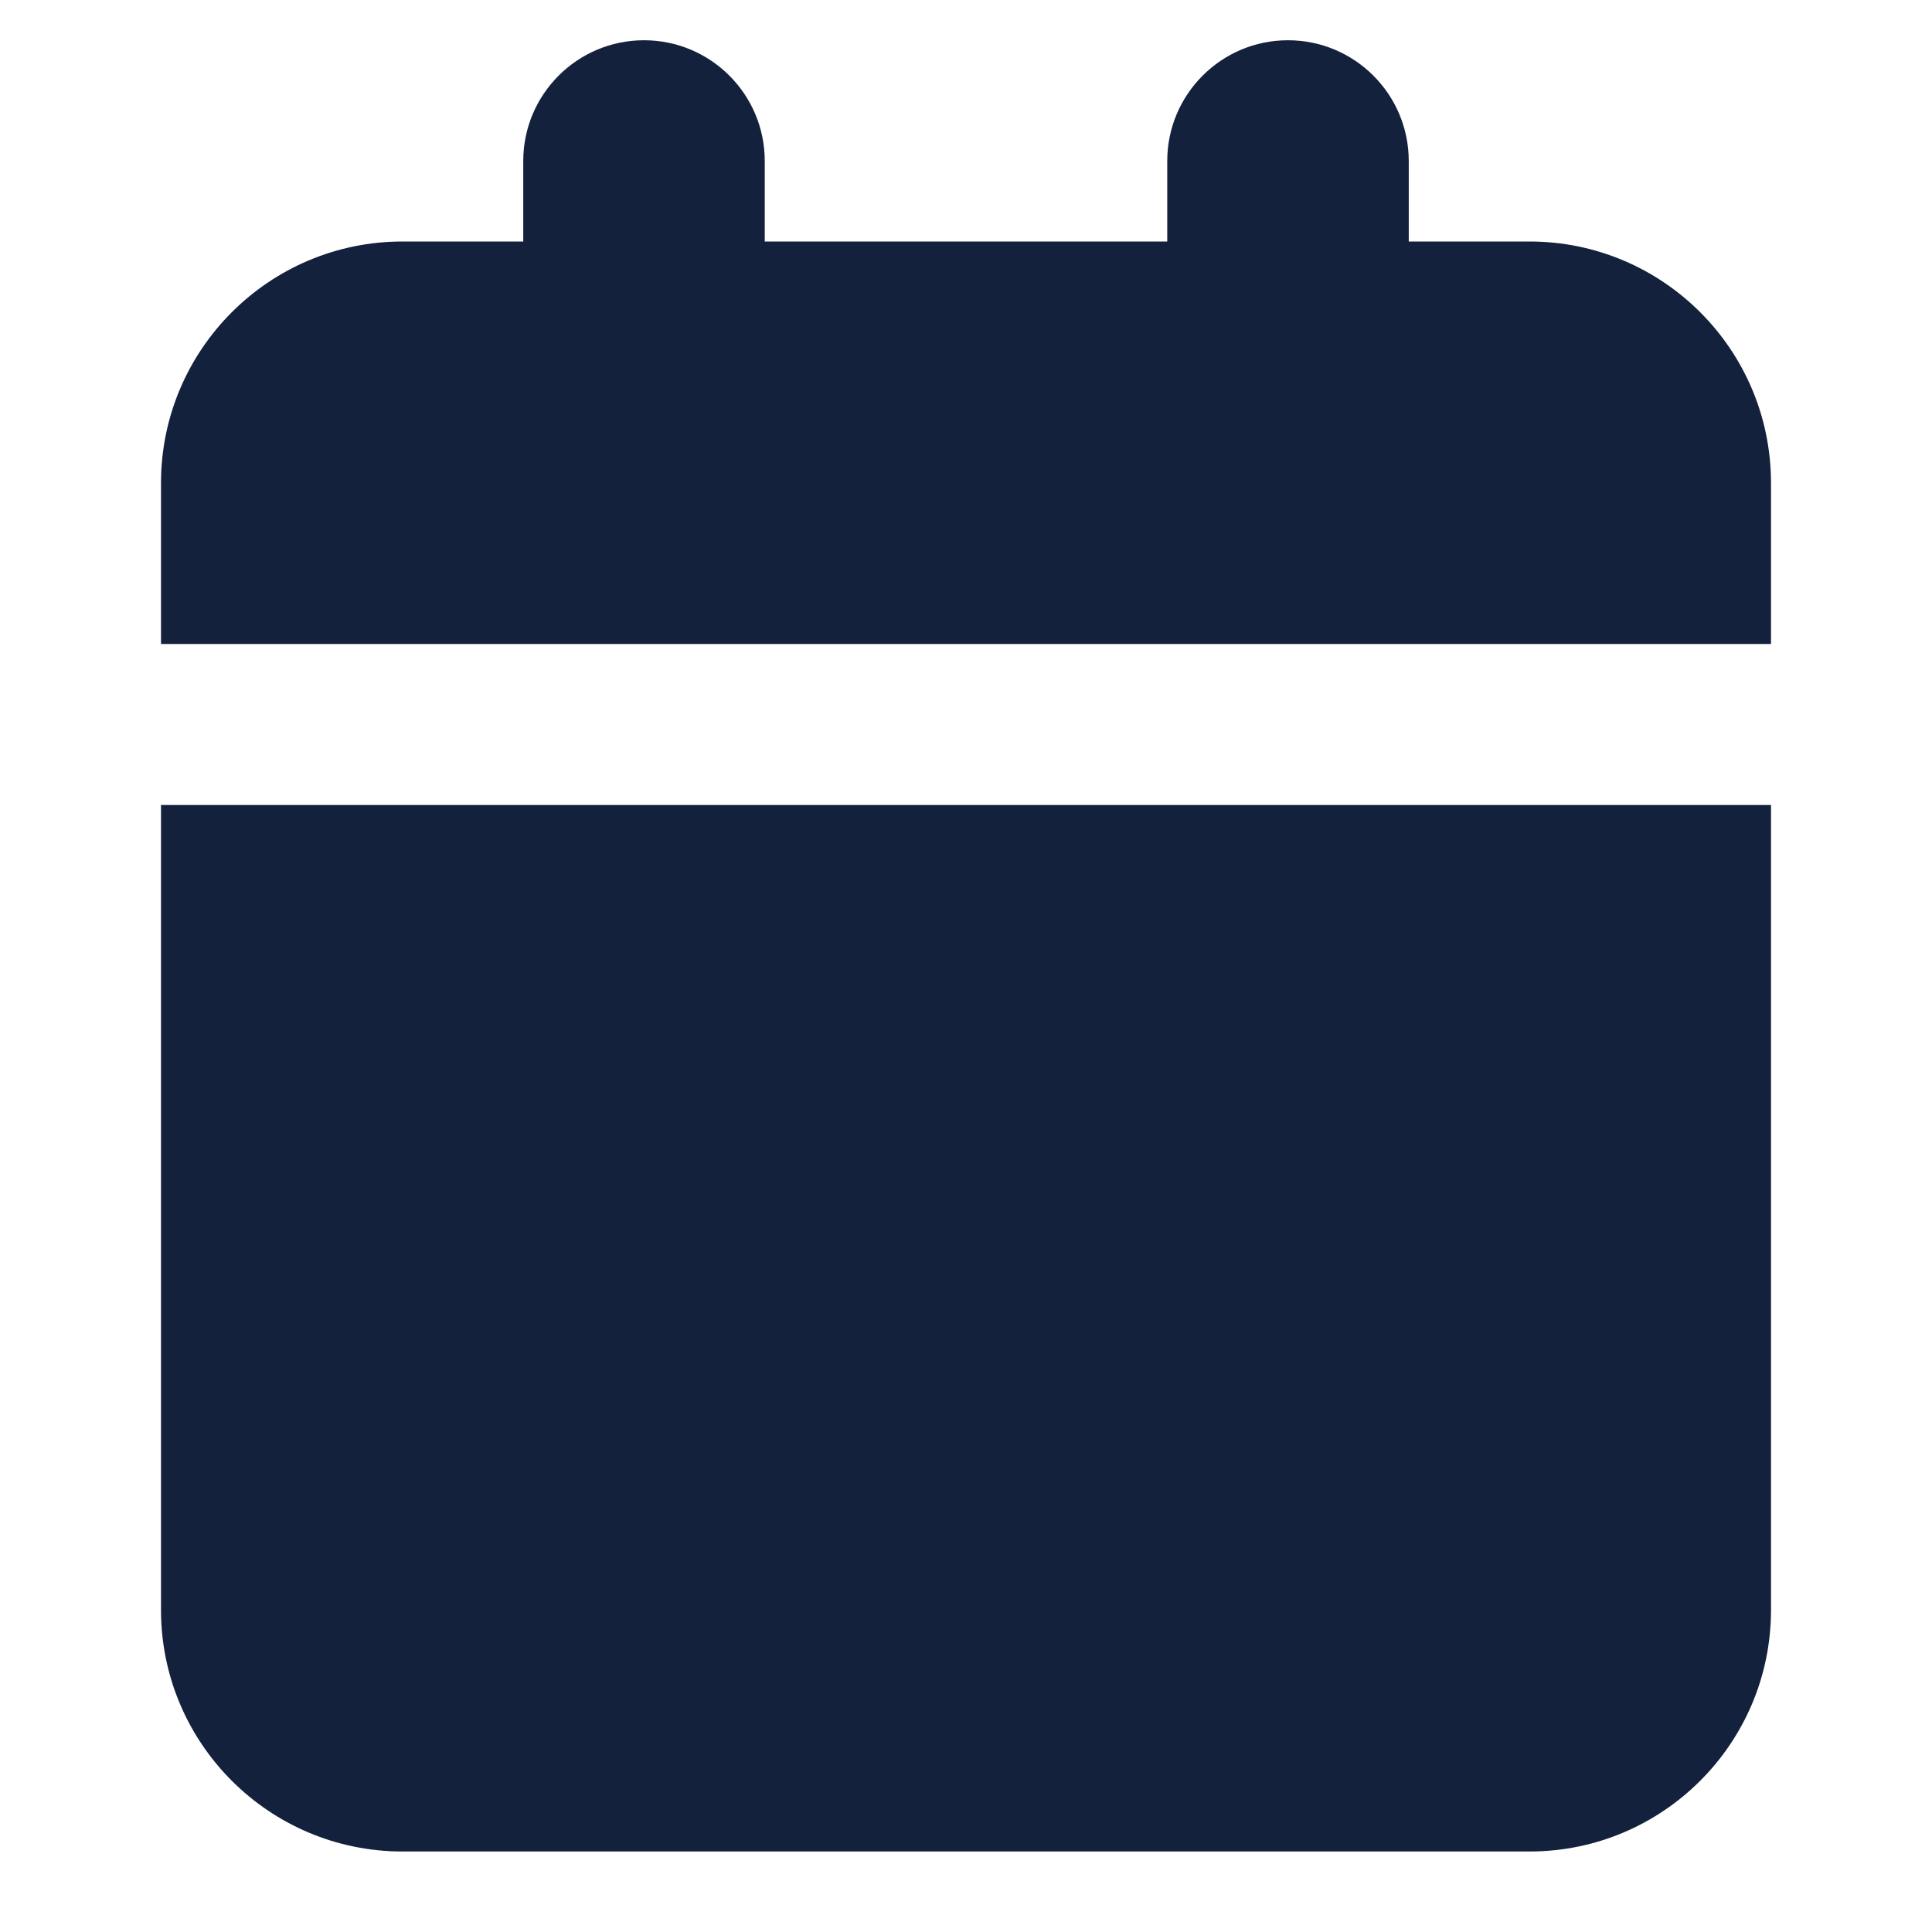 <svg width="12" height="12" viewBox="0 0 12 12" fill="none" xmlns="http://www.w3.org/2000/svg">
<path d="M4 0.25C4.414 0.25 4.75 0.586 4.75 1V1.5H7.25V1C7.25 0.586 7.586 0.25 8 0.25C8.414 0.25 8.75 0.586 8.75 1V1.5H9.5C10.328 1.5 11 2.172 11 3V4H1V3C1 2.172 1.672 1.5 2.5 1.5H3.25V1C3.25 0.586 3.586 0.25 4 0.25Z" fill="#14213D"/>
<path d="M1 10V5H11V10C11 10.828 10.328 11.5 9.5 11.5H2.5C1.672 11.5 1 10.828 1 10Z" fill="#14213D"/>
</svg>
